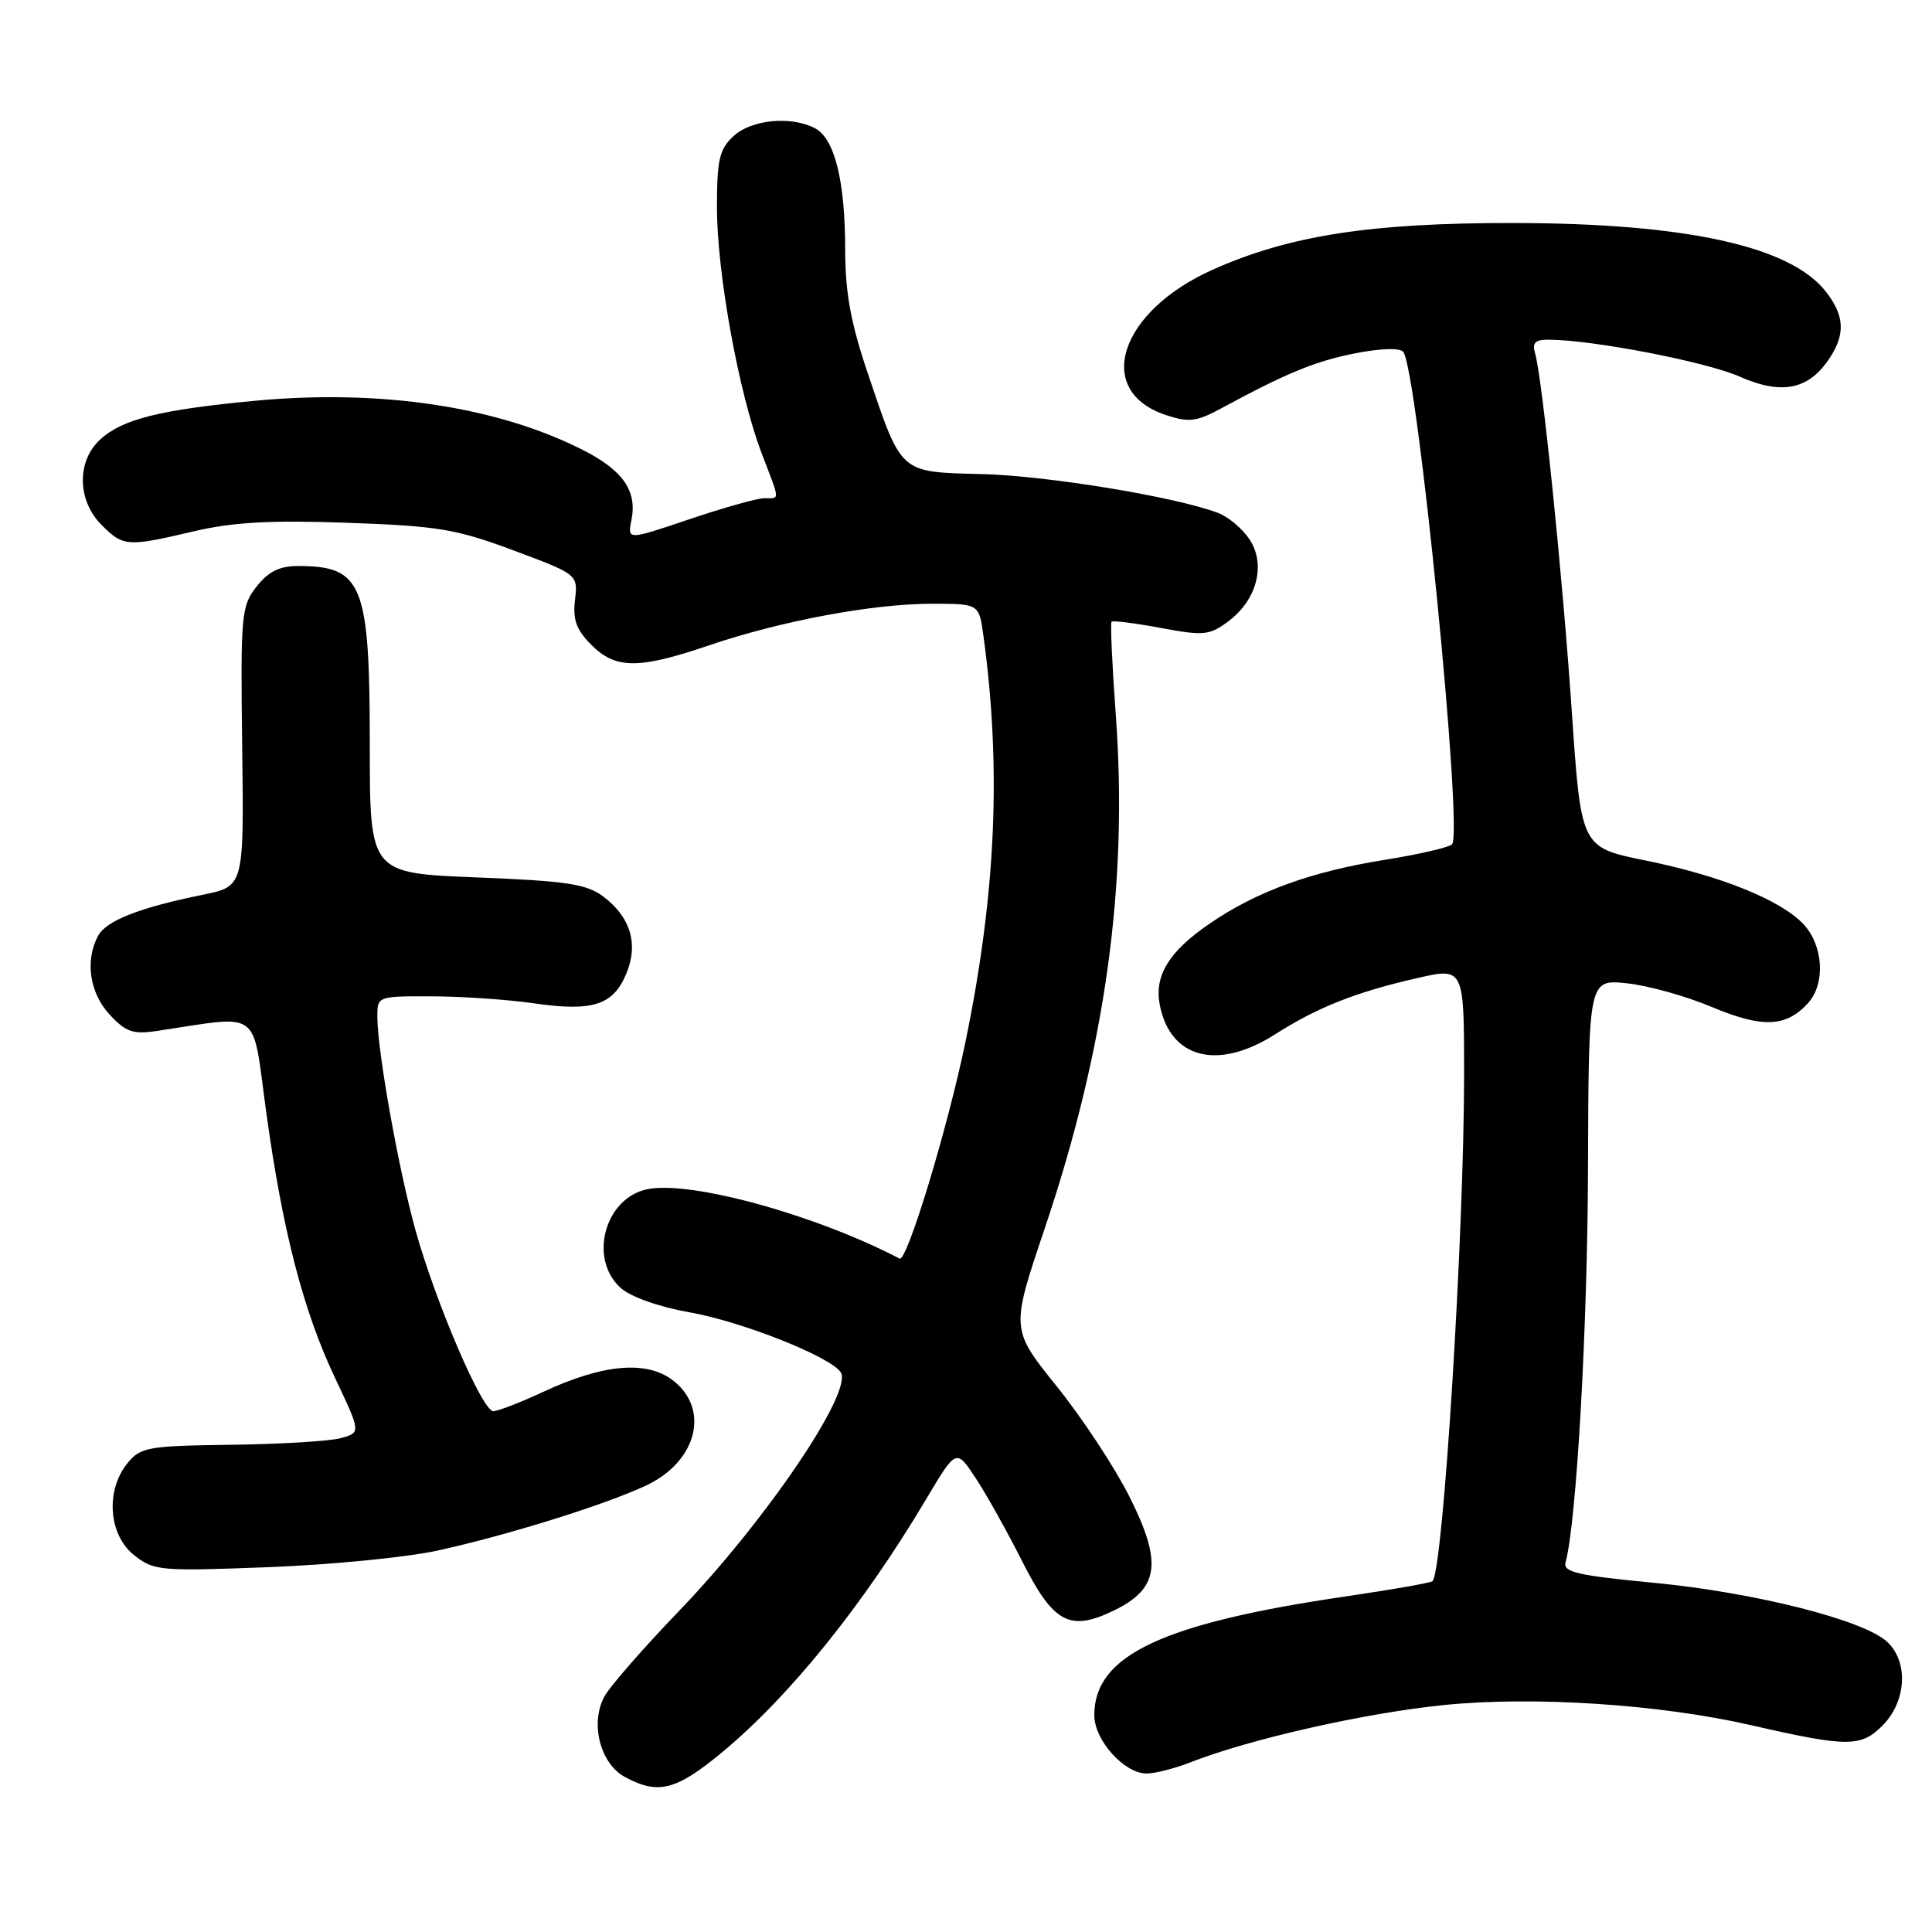 <?xml version="1.0" encoding="UTF-8" standalone="no"?>
<!DOCTYPE svg PUBLIC "-//W3C//DTD SVG 1.1//EN" "http://www.w3.org/Graphics/SVG/1.1/DTD/svg11.dtd" >
<svg xmlns="http://www.w3.org/2000/svg" xmlns:xlink="http://www.w3.org/1999/xlink" version="1.1" viewBox="0 0 256 256">
 <g >
 <path fill="currentColor"
d=" M 95.79 232.10 C 104.68 224.70 114.38 212.66 122.67 198.73 C 126.70 191.95 126.70 191.95 129.25 195.81 C 130.66 197.93 133.42 202.88 135.41 206.81 C 139.59 215.11 141.75 216.27 147.70 213.35 C 153.59 210.46 154.04 207.01 149.64 198.28 C 147.69 194.41 143.36 187.83 140.01 183.68 C 133.93 176.12 133.93 176.12 138.42 162.81 C 146.50 138.84 149.50 117.13 147.84 94.60 C 147.36 88.06 147.11 82.56 147.29 82.38 C 147.47 82.20 150.41 82.57 153.83 83.21 C 159.53 84.27 160.26 84.19 162.76 82.33 C 166.55 79.50 167.77 74.82 165.58 71.49 C 164.65 70.07 162.78 68.49 161.41 67.97 C 155.81 65.84 138.90 63.05 130.13 62.82 C 119.11 62.53 119.53 62.90 114.99 49.48 C 112.72 42.75 112.00 38.81 111.99 33.06 C 111.99 24.01 110.60 18.39 108.02 17.01 C 104.87 15.33 99.56 15.83 97.19 18.04 C 95.32 19.78 95.00 21.15 95.00 27.50 C 95.00 36.16 97.90 52.12 100.90 60.00 C 103.42 66.59 103.38 66.00 101.25 66.02 C 100.29 66.03 95.82 67.29 91.32 68.81 C 83.13 71.58 83.13 71.58 83.67 68.91 C 84.44 65.04 82.56 62.32 77.21 59.61 C 65.85 53.86 50.47 51.55 33.83 53.10 C 21.20 54.29 16.19 55.54 13.25 58.26 C 10.14 61.14 10.24 66.33 13.45 69.55 C 16.35 72.45 16.84 72.48 25.69 70.40 C 30.85 69.19 35.77 68.91 46.00 69.27 C 58.06 69.70 60.41 70.09 68.04 72.93 C 76.58 76.12 76.58 76.12 76.19 79.50 C 75.88 82.12 76.37 83.46 78.35 85.44 C 81.58 88.68 84.62 88.69 93.96 85.51 C 103.50 82.27 115.65 80.00 123.47 80.00 C 129.73 80.00 129.73 80.00 130.31 84.25 C 132.71 101.76 131.97 118.43 127.94 138.00 C 125.57 149.49 120.17 167.27 119.20 166.77 C 108.02 160.94 91.43 156.39 85.75 157.58 C 80.11 158.77 77.96 166.82 82.25 170.66 C 83.58 171.85 87.30 173.17 91.38 173.89 C 98.31 175.11 110.15 179.81 111.41 181.85 C 113.02 184.47 101.43 201.56 89.94 213.50 C 85.18 218.45 80.72 223.56 80.05 224.86 C 78.18 228.42 79.55 233.69 82.79 235.45 C 87.23 237.86 89.59 237.25 95.79 232.10 Z  M 157.73 233.52 C 165.64 230.42 180.92 226.97 191.39 225.92 C 203.26 224.73 219.92 225.83 232.00 228.59 C 244.77 231.52 246.57 231.52 249.42 228.67 C 252.64 225.45 252.92 220.14 250.01 217.51 C 246.83 214.63 232.52 211.02 219.25 209.74 C 209.06 208.77 207.08 208.31 207.44 207.03 C 208.88 201.92 210.36 175.99 210.42 154.64 C 210.50 129.77 210.50 129.77 215.56 130.29 C 218.35 130.58 223.41 131.99 226.82 133.43 C 233.52 136.24 236.68 136.12 239.58 132.91 C 241.91 130.34 241.61 125.28 238.97 122.46 C 235.94 119.24 227.97 116.03 218.00 114.01 C 209.50 112.29 209.50 112.29 208.28 94.39 C 207.04 76.17 204.35 49.92 203.39 46.75 C 203.00 45.43 203.44 45.00 205.18 45.01 C 210.99 45.02 226.08 47.94 230.51 49.90 C 236.12 52.38 239.69 51.64 242.45 47.43 C 244.55 44.23 244.40 41.78 241.91 38.61 C 237.18 32.60 223.33 29.57 200.50 29.55 C 181.60 29.53 170.85 31.20 160.72 35.72 C 148.29 41.27 144.88 51.82 154.50 55.00 C 157.52 56.00 158.54 55.88 161.76 54.14 C 170.51 49.41 174.20 47.89 179.50 46.83 C 182.80 46.17 185.44 46.07 185.92 46.60 C 187.79 48.68 193.93 110.56 192.39 111.89 C 191.90 112.31 187.90 113.23 183.50 113.93 C 173.67 115.51 166.50 118.12 160.26 122.40 C 154.87 126.10 152.92 129.29 153.68 133.17 C 155.07 140.27 161.37 141.88 168.91 137.08 C 174.56 133.48 179.62 131.47 187.75 129.61 C 194.00 128.18 194.00 128.18 194.00 142.41 C 194.00 163.45 191.22 208.11 189.82 209.51 C 189.61 209.73 184.50 210.62 178.47 211.51 C 153.97 215.10 145.00 219.33 145.00 227.27 C 145.00 230.58 148.96 235.00 151.93 235.00 C 153.05 235.00 155.66 234.33 157.73 233.52 Z  M 57.98 205.46 C 67.20 203.44 80.12 199.41 85.61 196.84 C 92.30 193.70 94.11 186.82 89.25 182.97 C 85.78 180.22 79.95 180.71 72.00 184.42 C 68.97 185.83 65.99 186.98 65.37 186.99 C 63.91 187.00 57.75 172.67 55.05 162.99 C 52.82 154.99 50.01 139.29 50.00 134.75 C 50.00 132.00 50.00 132.00 57.25 132.02 C 61.24 132.03 67.36 132.45 70.85 132.96 C 78.55 134.07 81.27 133.18 83.00 128.99 C 84.63 125.06 83.54 121.48 79.89 118.76 C 77.70 117.13 75.02 116.73 63.14 116.26 C 49.00 115.70 49.00 115.70 49.00 98.80 C 49.00 77.36 48.06 75.00 39.49 75.00 C 37.04 75.00 35.57 75.73 34.00 77.72 C 31.97 80.31 31.87 81.37 32.09 98.95 C 32.33 117.45 32.33 117.45 26.91 118.55 C 18.49 120.26 14.07 121.99 12.99 124.01 C 11.24 127.29 11.87 131.57 14.53 134.44 C 16.67 136.75 17.63 137.08 20.78 136.61 C 34.80 134.51 33.37 133.47 35.25 147.17 C 37.42 163.03 40.18 173.71 44.43 182.66 C 47.82 189.83 47.82 189.83 45.16 190.56 C 43.70 190.96 37.16 191.36 30.62 191.44 C 19.51 191.59 18.62 191.75 16.87 193.91 C 13.96 197.51 14.38 203.36 17.75 206.05 C 20.39 208.14 21.13 208.21 35.50 207.66 C 43.75 207.35 53.87 206.36 57.98 205.46 Z "/>
</g>
</svg>